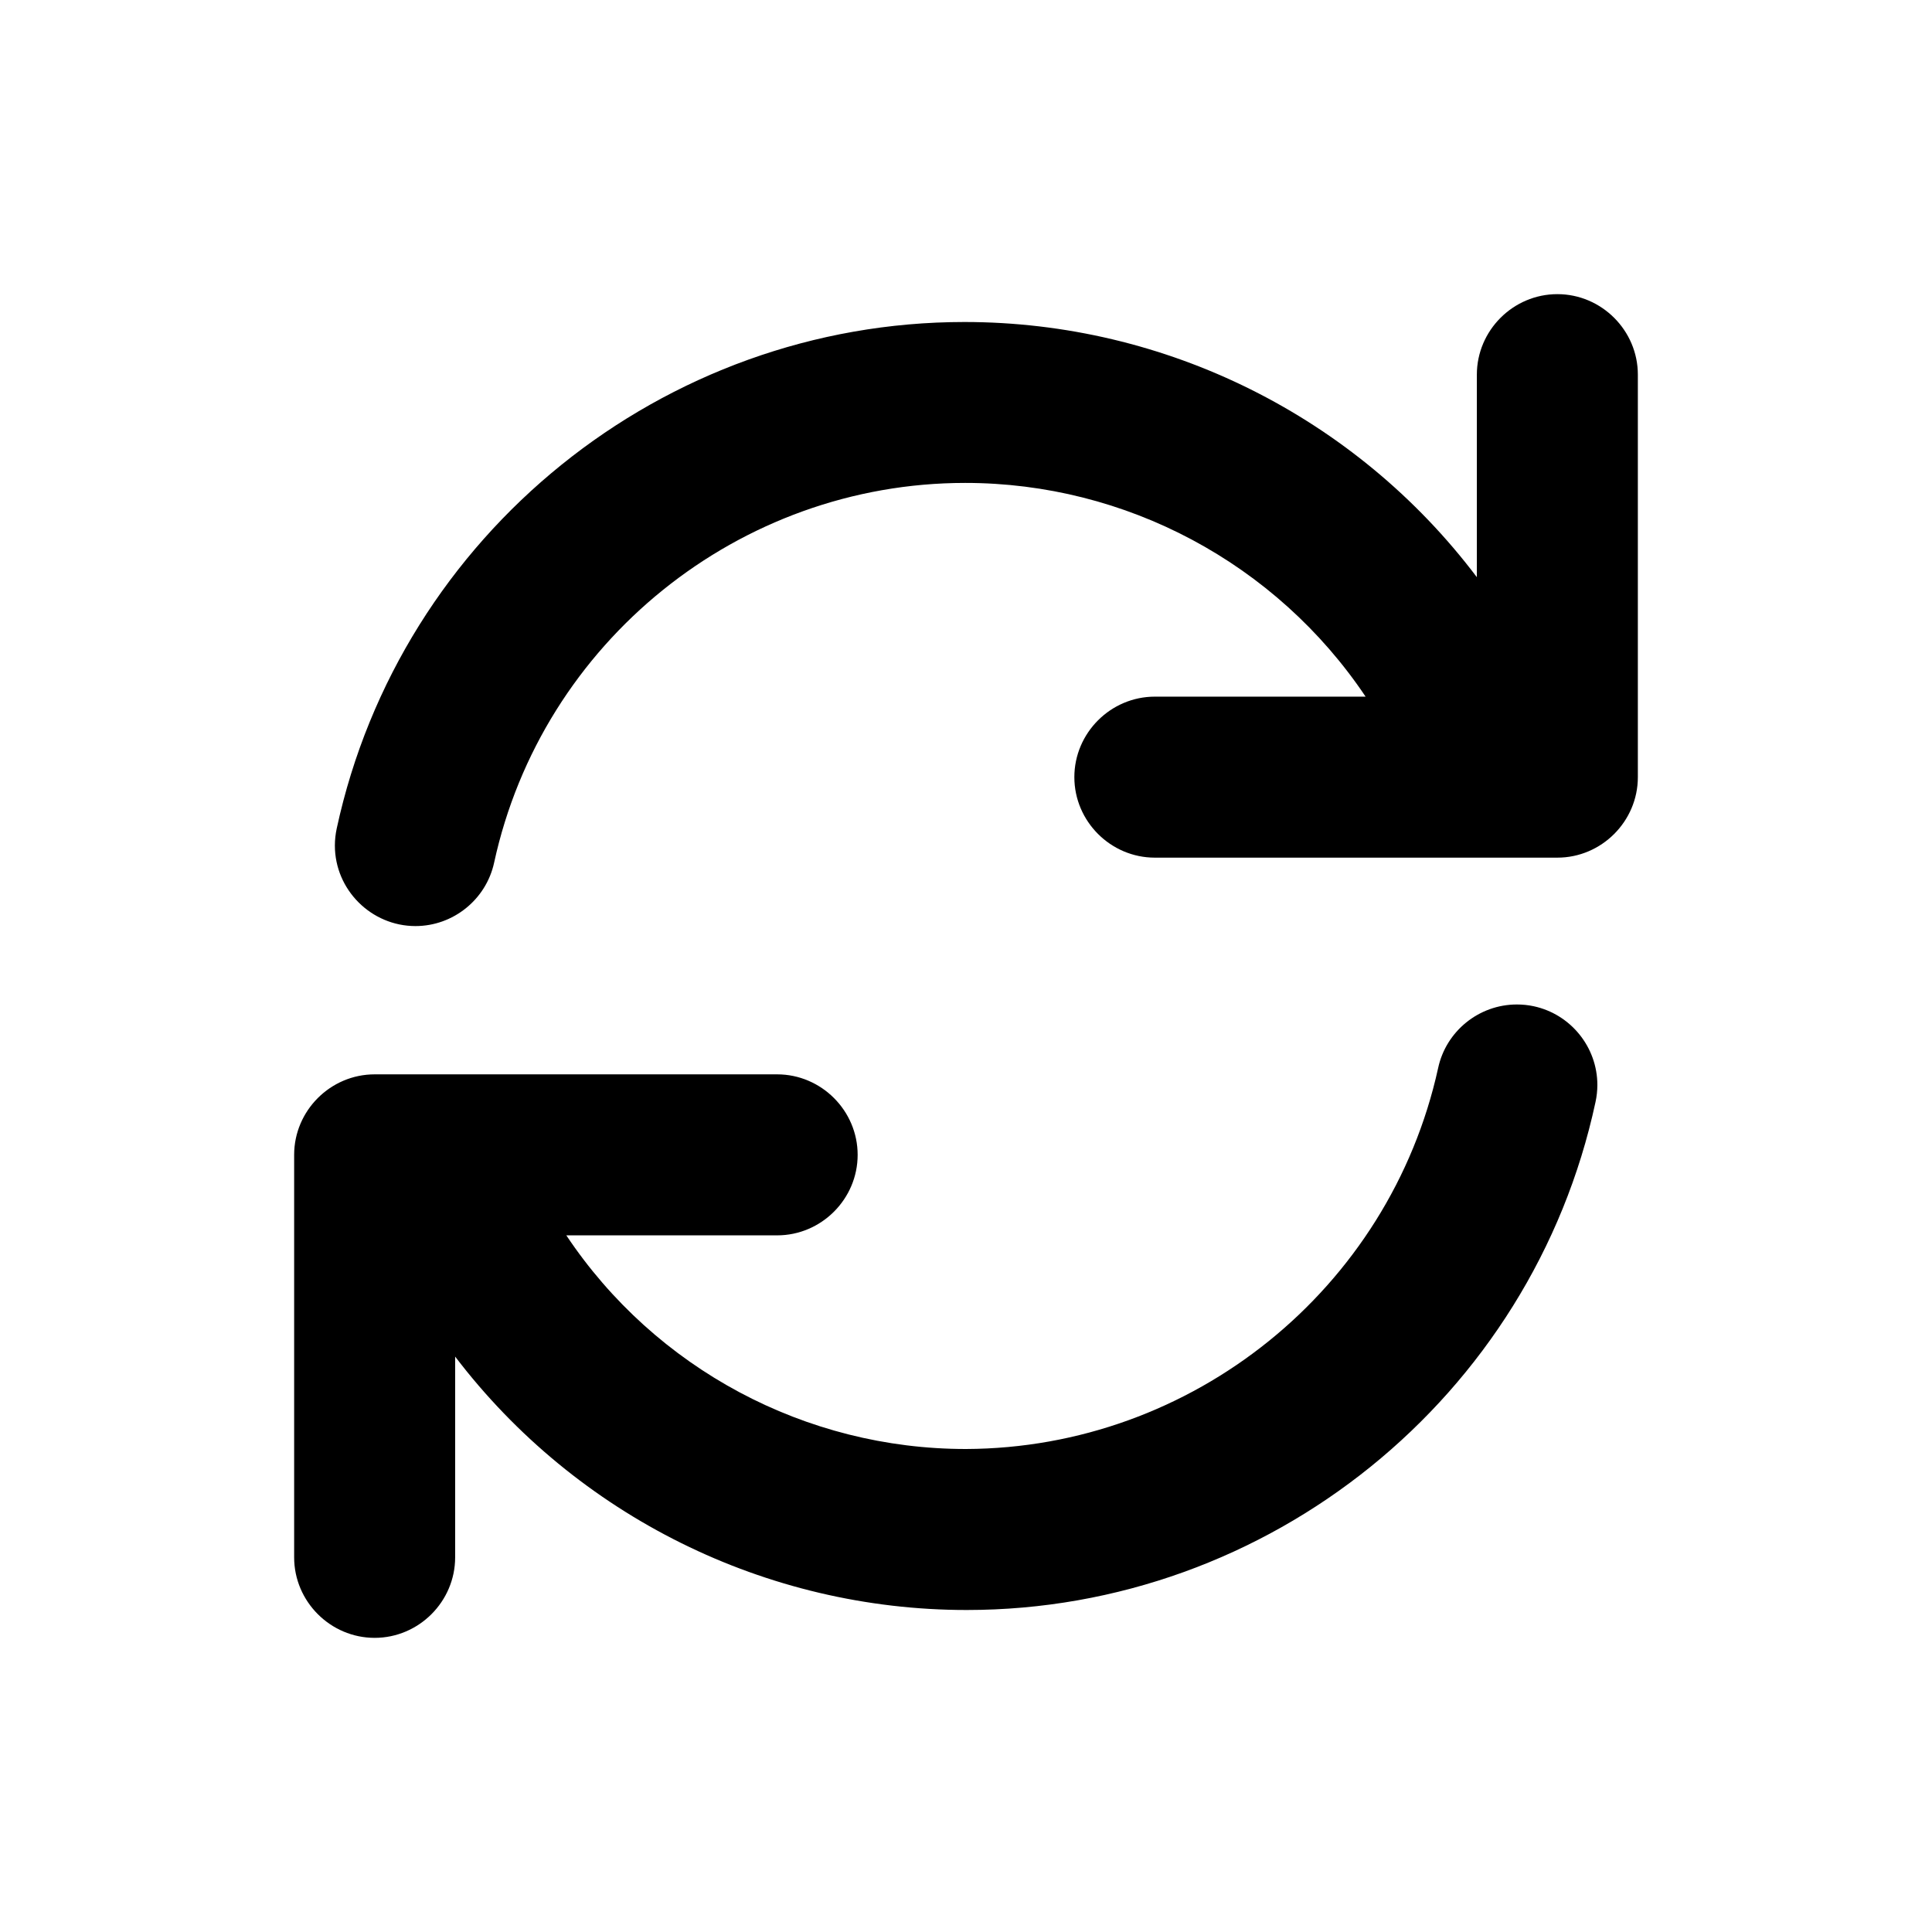 <?xml version="1.0" encoding="UTF-8" standalone="no"?>
<!DOCTYPE svg PUBLIC "-//W3C//DTD SVG 1.1//EN" "http://www.w3.org/Graphics/SVG/1.1/DTD/svg11.dtd">
<svg width="100%" height="100%" viewBox="0 0 24 24" version="1.1" xmlns="http://www.w3.org/2000/svg" xmlns:xlink="http://www.w3.org/1999/xlink" xml:space="preserve" xmlns:serif="http://www.serif.com/" style="fill-rule:evenodd;clip-rule:evenodd;stroke-linejoin:round;stroke-miterlimit:2;">
    <path d="M19.053,12.5C18.984,12.485 18.913,12.478 18.843,12.478C18.373,12.478 17.963,12.809 17.865,13.268C17.261,16.014 14.812,17.99 12,18C10.007,18.001 8.141,17.003 7.035,15.346L9.654,15.346C10.203,15.346 10.654,14.895 10.654,14.346C10.654,13.797 10.203,13.346 9.654,13.346L4.654,13.346C4.105,13.346 3.654,13.797 3.654,14.346L3.654,19.346C3.654,19.895 4.105,20.346 4.654,20.346C5.203,20.346 5.654,19.895 5.654,19.346L5.654,16.852C7.164,18.834 9.518,20 12.009,20C15.761,20 19.032,17.358 19.82,13.69C19.835,13.62 19.843,13.549 19.843,13.478C19.843,13.008 19.512,12.599 19.053,12.5ZM19.346,3.654C18.797,3.654 18.346,4.105 18.346,4.654L18.346,7.17C16.84,5.175 14.48,4 11.98,4C8.238,4 4.974,6.633 4.183,10.291C4.168,10.361 4.16,10.432 4.16,10.504C4.16,11.053 4.612,11.504 5.161,11.504C5.629,11.504 6.038,11.175 6.138,10.717C6.734,7.974 9.182,5.999 11.99,5.999C13.985,5.999 15.853,6.997 16.964,8.654L14.346,8.654C13.797,8.654 13.346,9.105 13.346,9.654C13.346,10.203 13.797,10.654 14.346,10.654L19.346,10.654C19.895,10.654 20.346,10.203 20.346,9.654L20.346,4.654C20.346,4.105 19.895,3.654 19.346,3.654Z" style="fill-rule:nonzero;"/>
</svg>
